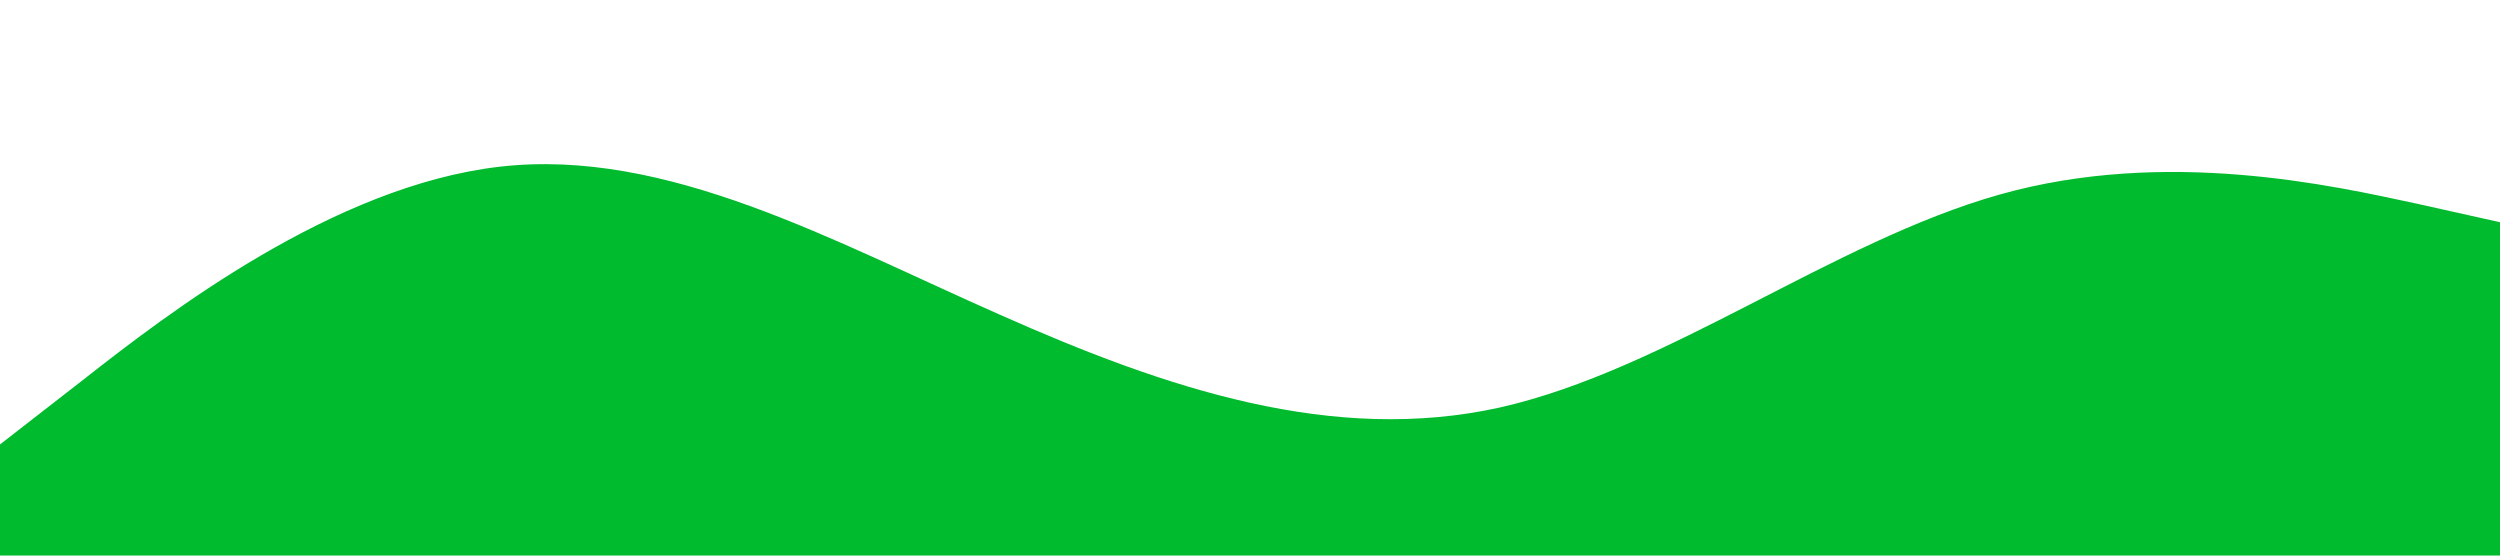 <?xml version="1.0" standalone="no"?><svg xmlns="http://www.w3.org/2000/svg" viewBox="0 0 1440 320"><path fill="#00bb2d " fill-opacity="1" d="M0,256L48,218.7C96,181,192,107,288,96C384,85,480,139,576,181.3C672,224,768,256,864,234.7C960,213,1056,139,1152,112C1248,85,1344,107,1392,117.3L1440,128L1440,320L1392,320C1344,320,1248,320,1152,320C1056,320,960,320,864,320C768,320,672,320,576,320C480,320,384,320,288,320C192,320,96,320,48,320L0,320Z"></path></svg>